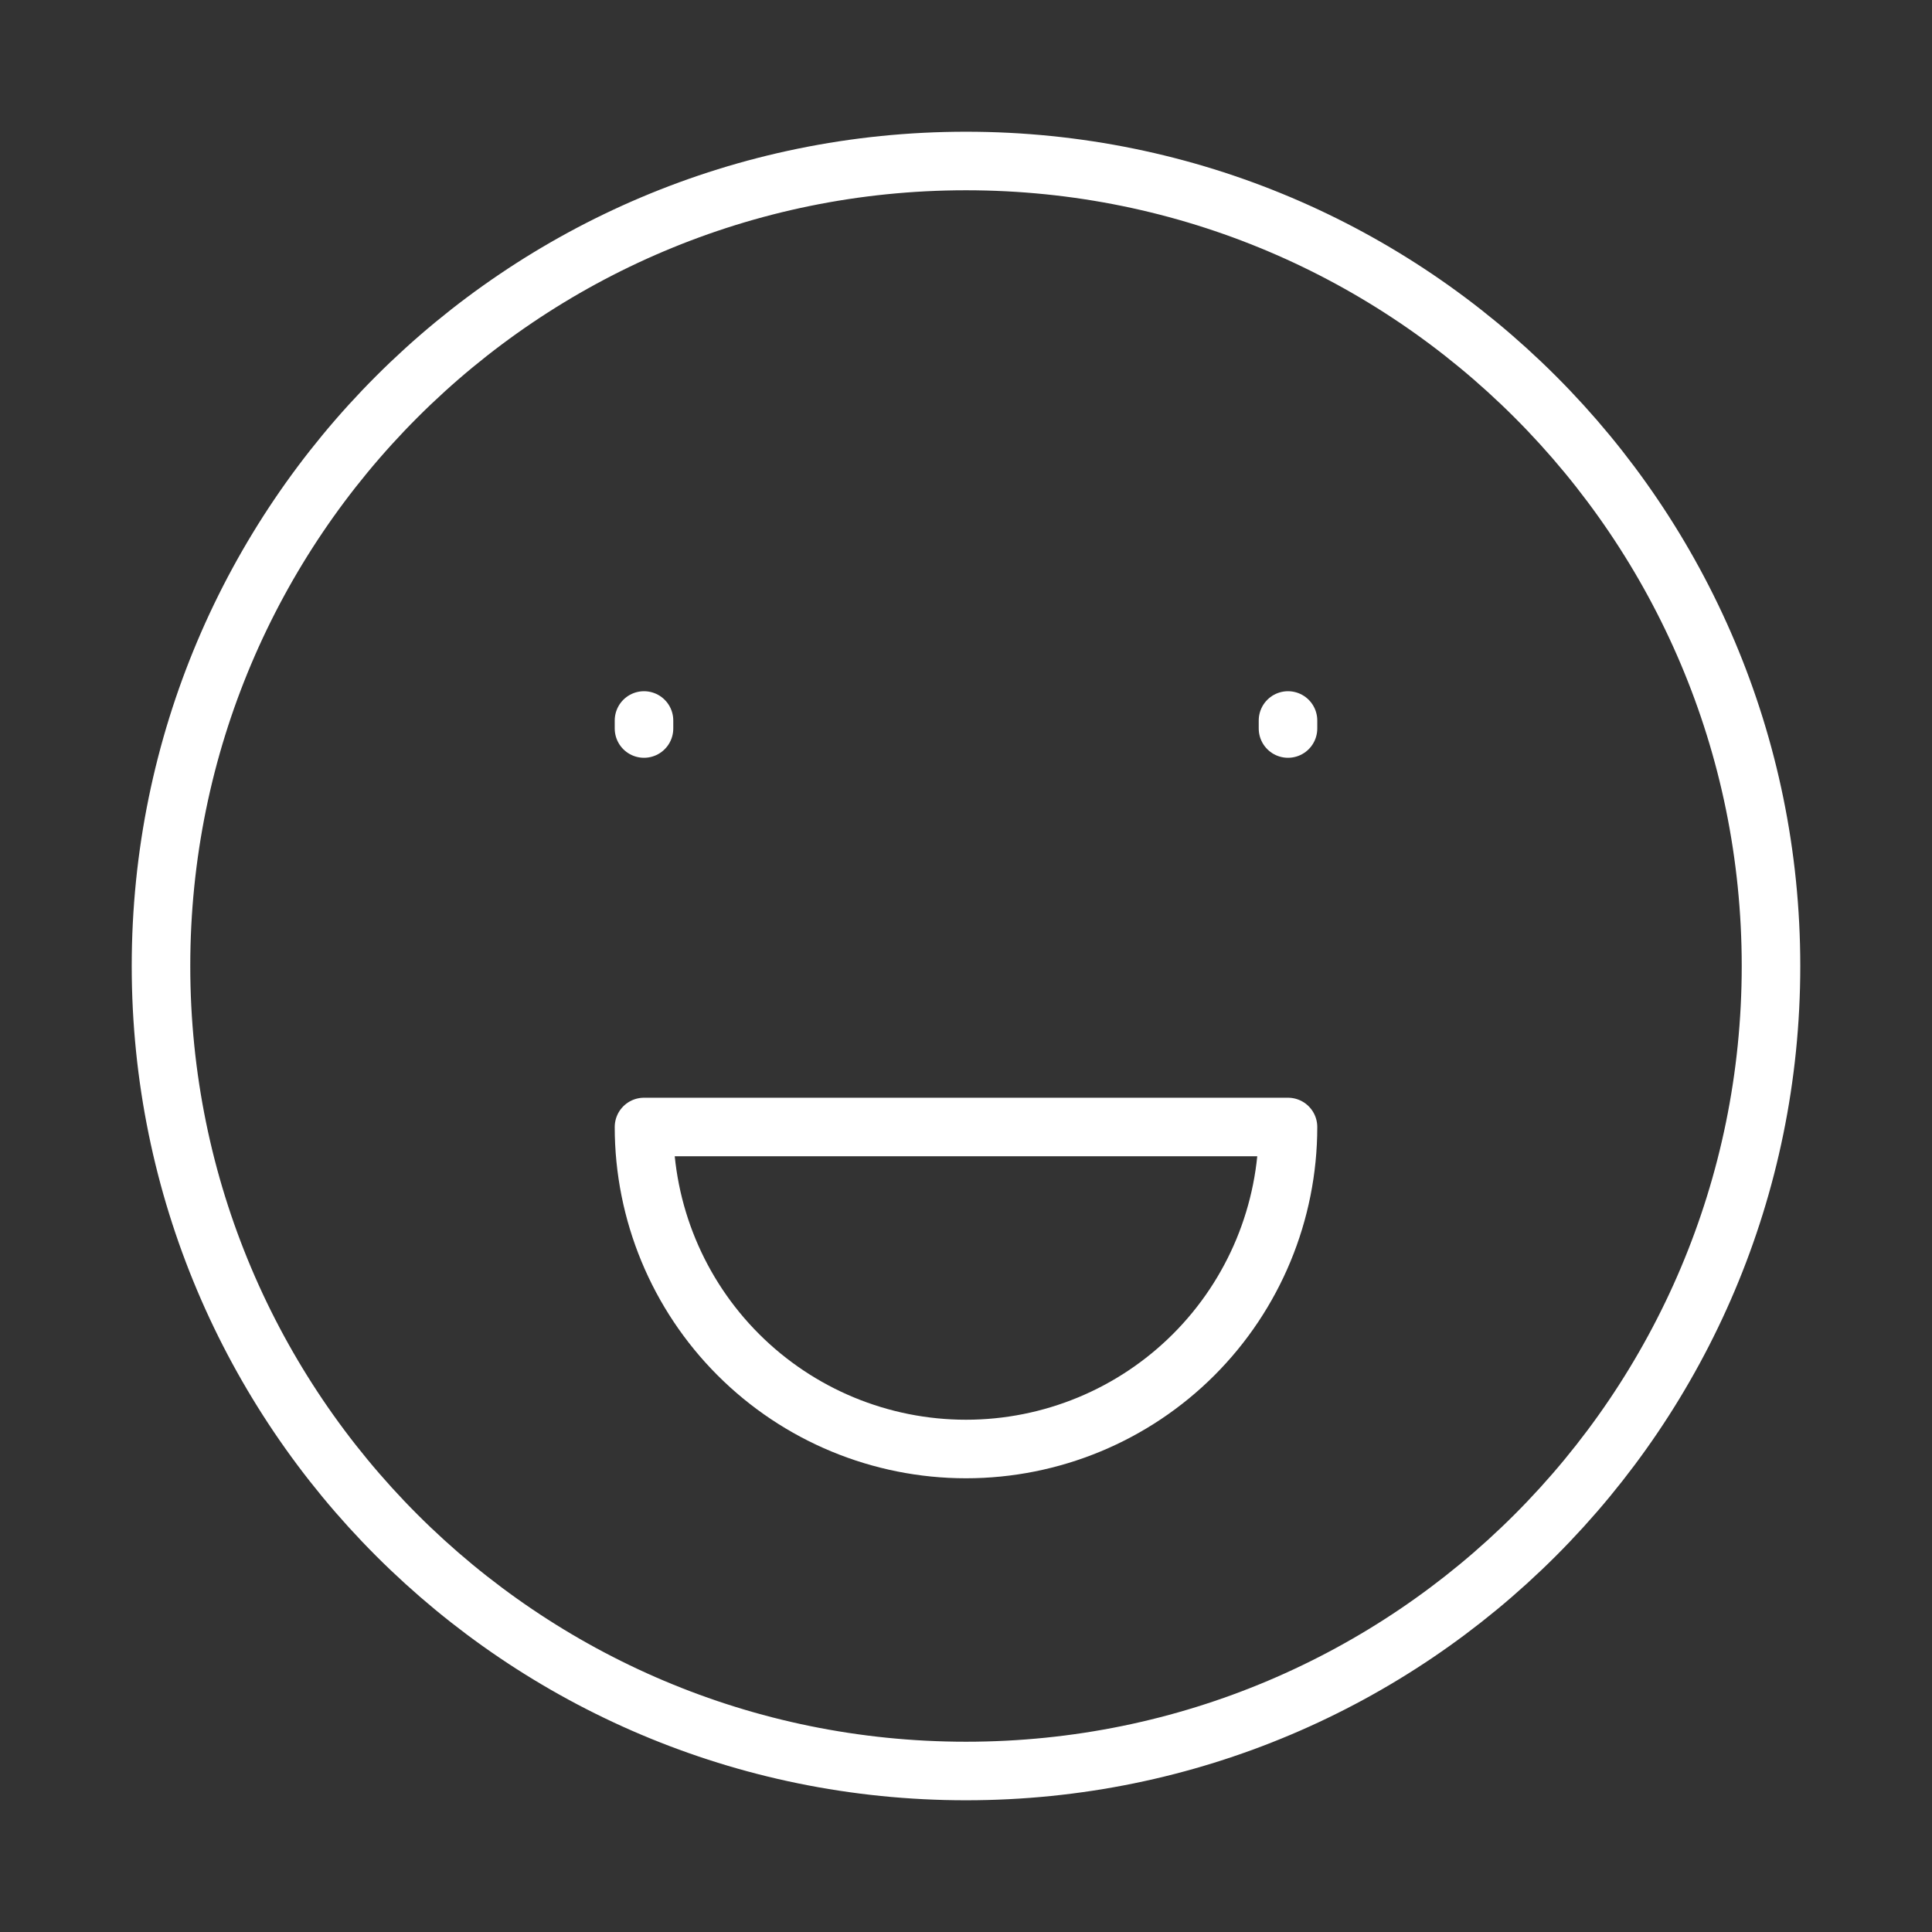 <svg width="66" height="66" viewBox="0 0 66 66" fill="none" xmlns="http://www.w3.org/2000/svg">
<rect x="0" y="0" width="66" height="66" fill="#333333" stroke="none"/>
<path d="M33 60.5C48.188 60.5 60.5 48.188 60.5 33C60.5 17.812 48.188 5.5 33 5.5C17.812 5.5 5.5 17.812 5.5 33C5.5 48.188 17.812 60.5 33 60.5Z" stroke="white" stroke-width="2" stroke-linecap="round" stroke-linejoin="round"/>
<path d="M22 24.887V24.613" stroke="white" stroke-width="2" stroke-linecap="round" stroke-linejoin="round"/>
<path d="M44 24.887V24.613" stroke="white" stroke-width="2" stroke-linecap="round" stroke-linejoin="round"/>
<path d="M33 49.5C35.917 49.5 38.715 48.341 40.778 46.278C42.841 44.215 44 41.417 44 38.5H22C22 41.417 23.159 44.215 25.222 46.278C27.285 48.341 30.083 49.5 33 49.5Z" stroke="white" stroke-width="2" stroke-linecap="round" stroke-linejoin="round"/>
</svg>
